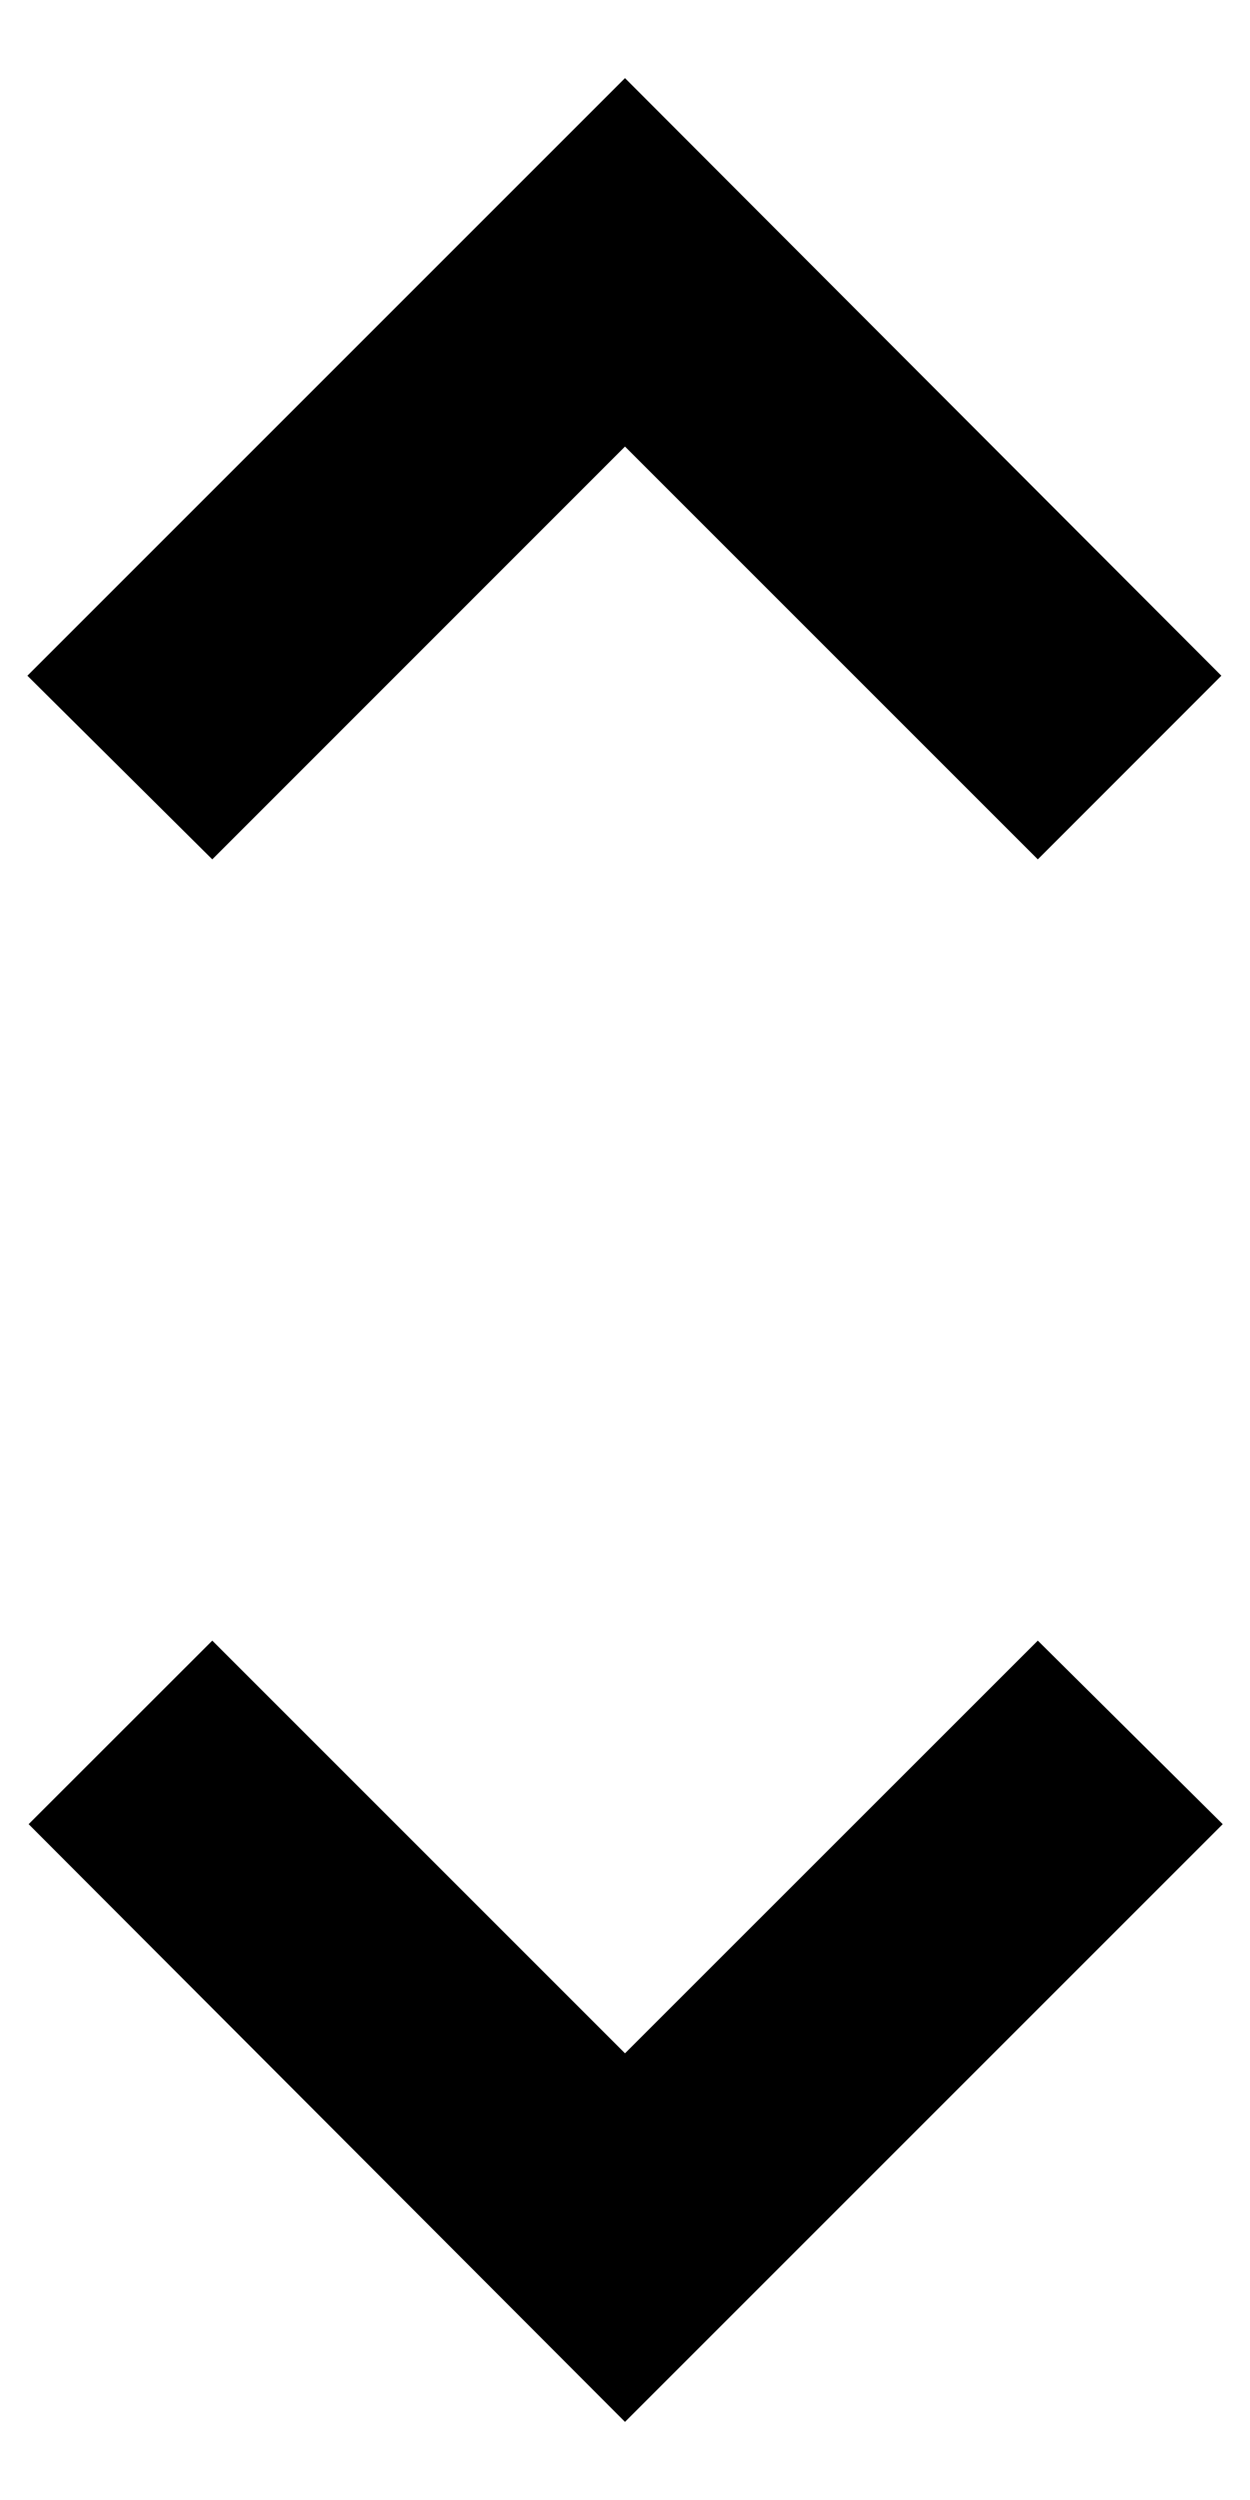 <svg width="12" height="24" viewBox="0 0 12 24" fill="none" xmlns="http://www.w3.org/2000/svg">
<path d="M6 4.287L9.963 8.25L11.725 6.487L6 0.75L0.263 6.487L2.038 8.25L6 4.287ZM6 19.712L2.038 15.75L0.275 17.512L6 23.25L11.738 17.512L9.963 15.75L6 19.712Z" fill="black"/>
</svg>
